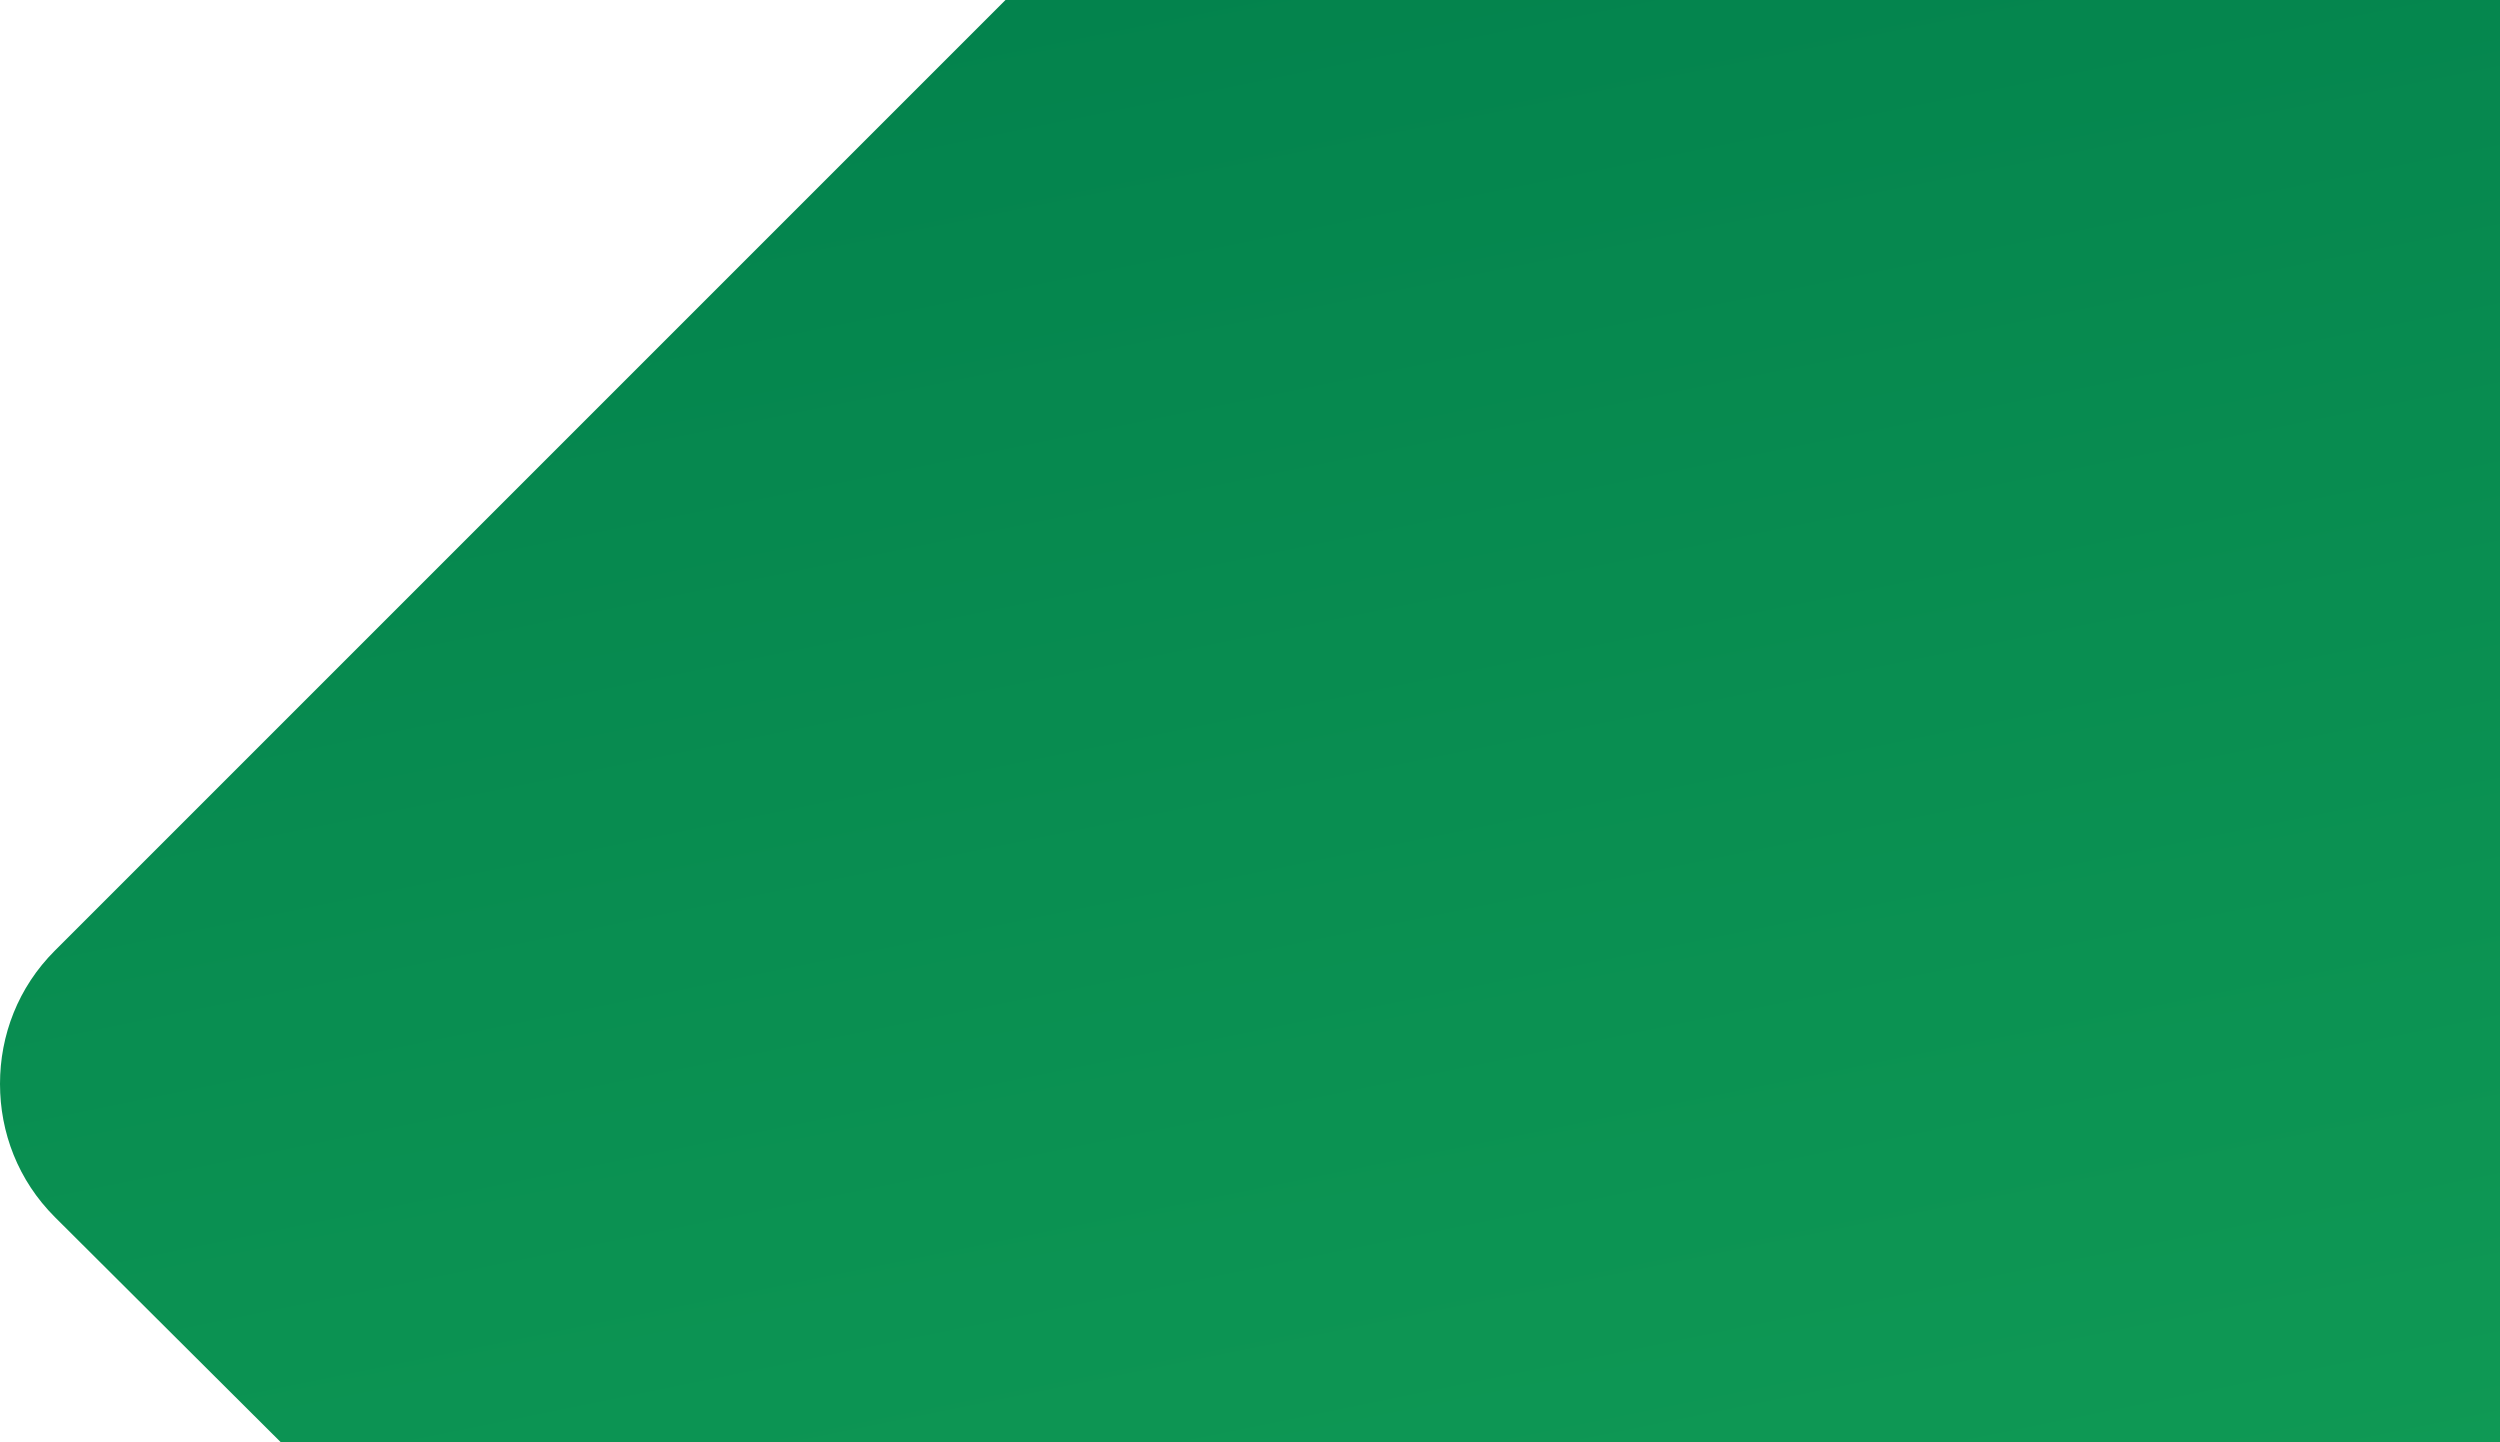 <?xml version="1.0" encoding="utf-8"?>
<!-- Generator: Adobe Illustrator 23.0.1, SVG Export Plug-In . SVG Version: 6.00 Build 0)  -->
<svg version="1.1" id="Layer_1" xmlns="http://www.w3.org/2000/svg" xmlns:xlink="http://www.w3.org/1999/xlink" x="0px" y="0px"
	 viewBox="0 0 319 184" style="enable-background:new 0 0 319 184;" xml:space="preserve">
<style type="text/css">
	.st0{fill:none;}
	.st1{fill:url(#SVGID_1_);}
</style>
<g>
	<path class="st0" d="M128.3,0H0v138.2c0-6.1,2.3-12.3,7-17L128.3,0z"/>
	<path class="st0" d="M7,155.2c-4.7-4.7-7-10.8-7-17V184h35.8L7,155.2z"/>
	<linearGradient id="SVGID_1_" gradientUnits="userSpaceOnUse" x1="133.022" y1="-59.702" x2="310.622" y2="812.314">
		<stop  offset="0" style="stop-color:#007D4B"/>
		<stop  offset="1" style="stop-color:#30D76A"/>
	</linearGradient>
	<path class="st1" d="M35.8,184H319V0H128.3L7,121.3c-4.7,4.7-7,10.8-7,17s2.3,12.3,7,17L35.8,184z"/>
</g>
</svg>
